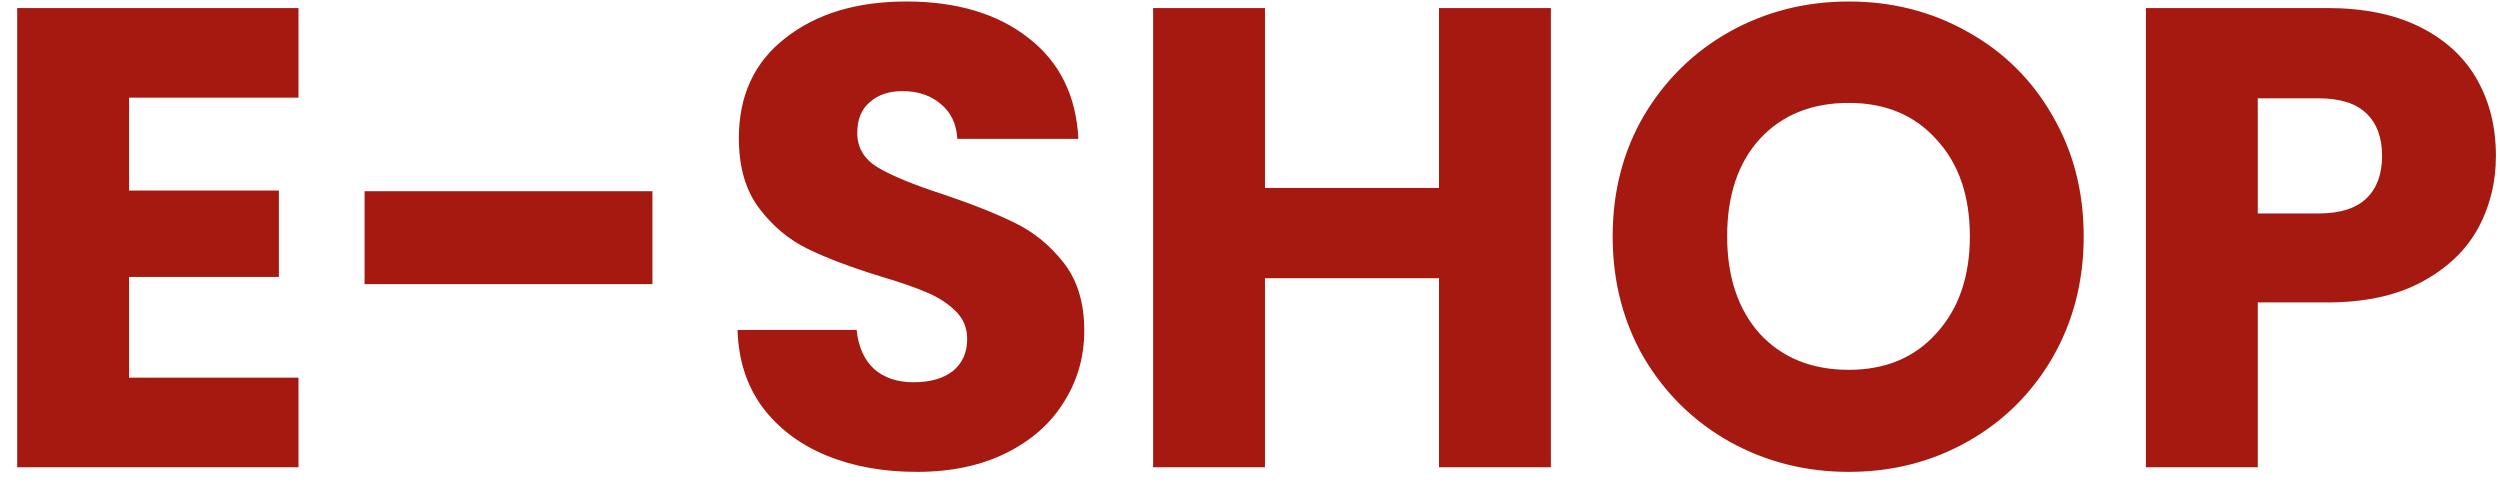 <svg width="107" height="21" viewBox="0 0 107 21" fill="none" xmlns="http://www.w3.org/2000/svg">
<path d="M5.524 4.18V8.156H11.936V11.852H5.524V16.164H12.776V20H0.736V0.344H12.776V4.18H5.524ZM27.924 8.184V12.16H15.604V8.184H27.924ZM39.239 20.196C37.801 20.196 36.513 19.963 35.375 19.496C34.236 19.029 33.321 18.339 32.631 17.424C31.959 16.509 31.604 15.408 31.567 14.12H36.663C36.737 14.848 36.989 15.408 37.419 15.8C37.848 16.173 38.408 16.36 39.099 16.36C39.808 16.36 40.368 16.201 40.779 15.884C41.189 15.548 41.395 15.091 41.395 14.512C41.395 14.027 41.227 13.625 40.891 13.308C40.573 12.991 40.172 12.729 39.687 12.524C39.22 12.319 38.548 12.085 37.671 11.824C36.401 11.432 35.365 11.04 34.563 10.648C33.76 10.256 33.069 9.677 32.491 8.912C31.912 8.147 31.623 7.148 31.623 5.916C31.623 4.087 32.285 2.659 33.611 1.632C34.936 0.587 36.663 0.064 38.791 0.064C40.956 0.064 42.701 0.587 44.027 1.632C45.352 2.659 46.061 4.096 46.155 5.944H40.975C40.937 5.309 40.704 4.815 40.275 4.46C39.845 4.087 39.295 3.9 38.623 3.9C38.044 3.9 37.577 4.059 37.223 4.376C36.868 4.675 36.691 5.113 36.691 5.692C36.691 6.327 36.989 6.821 37.587 7.176C38.184 7.531 39.117 7.913 40.387 8.324C41.656 8.753 42.683 9.164 43.467 9.556C44.269 9.948 44.96 10.517 45.539 11.264C46.117 12.011 46.407 12.972 46.407 14.148C46.407 15.268 46.117 16.285 45.539 17.2C44.979 18.115 44.157 18.843 43.075 19.384C41.992 19.925 40.713 20.196 39.239 20.196ZM66.377 0.344V20H61.589V11.908H54.141V20H49.353V0.344H54.141V8.044H61.589V0.344H66.377ZM79.13 20.196C77.282 20.196 75.583 19.767 74.034 18.908C72.503 18.049 71.28 16.855 70.366 15.324C69.47 13.775 69.022 12.039 69.022 10.116C69.022 8.193 69.47 6.467 70.366 4.936C71.28 3.405 72.503 2.211 74.034 1.352C75.583 0.493 77.282 0.064 79.13 0.064C80.978 0.064 82.667 0.493 84.198 1.352C85.747 2.211 86.96 3.405 87.838 4.936C88.734 6.467 89.182 8.193 89.182 10.116C89.182 12.039 88.734 13.775 87.838 15.324C86.942 16.855 85.728 18.049 84.198 18.908C82.667 19.767 80.978 20.196 79.13 20.196ZM79.13 15.828C80.698 15.828 81.948 15.305 82.882 14.26C83.834 13.215 84.31 11.833 84.31 10.116C84.31 8.38 83.834 6.999 82.882 5.972C81.948 4.927 80.698 4.404 79.13 4.404C77.543 4.404 76.274 4.917 75.322 5.944C74.388 6.971 73.922 8.361 73.922 10.116C73.922 11.852 74.388 13.243 75.322 14.288C76.274 15.315 77.543 15.828 79.13 15.828ZM106.825 6.672C106.825 7.811 106.564 8.856 106.041 9.808C105.519 10.741 104.716 11.497 103.633 12.076C102.551 12.655 101.207 12.944 99.601 12.944H96.633V20H91.845V0.344H99.601C101.169 0.344 102.495 0.615 103.577 1.156C104.66 1.697 105.472 2.444 106.013 3.396C106.555 4.348 106.825 5.44 106.825 6.672ZM99.237 9.136C100.152 9.136 100.833 8.921 101.281 8.492C101.729 8.063 101.953 7.456 101.953 6.672C101.953 5.888 101.729 5.281 101.281 4.852C100.833 4.423 100.152 4.208 99.237 4.208H96.633V9.136H99.237Z" fill="#A51910"/>
</svg>
